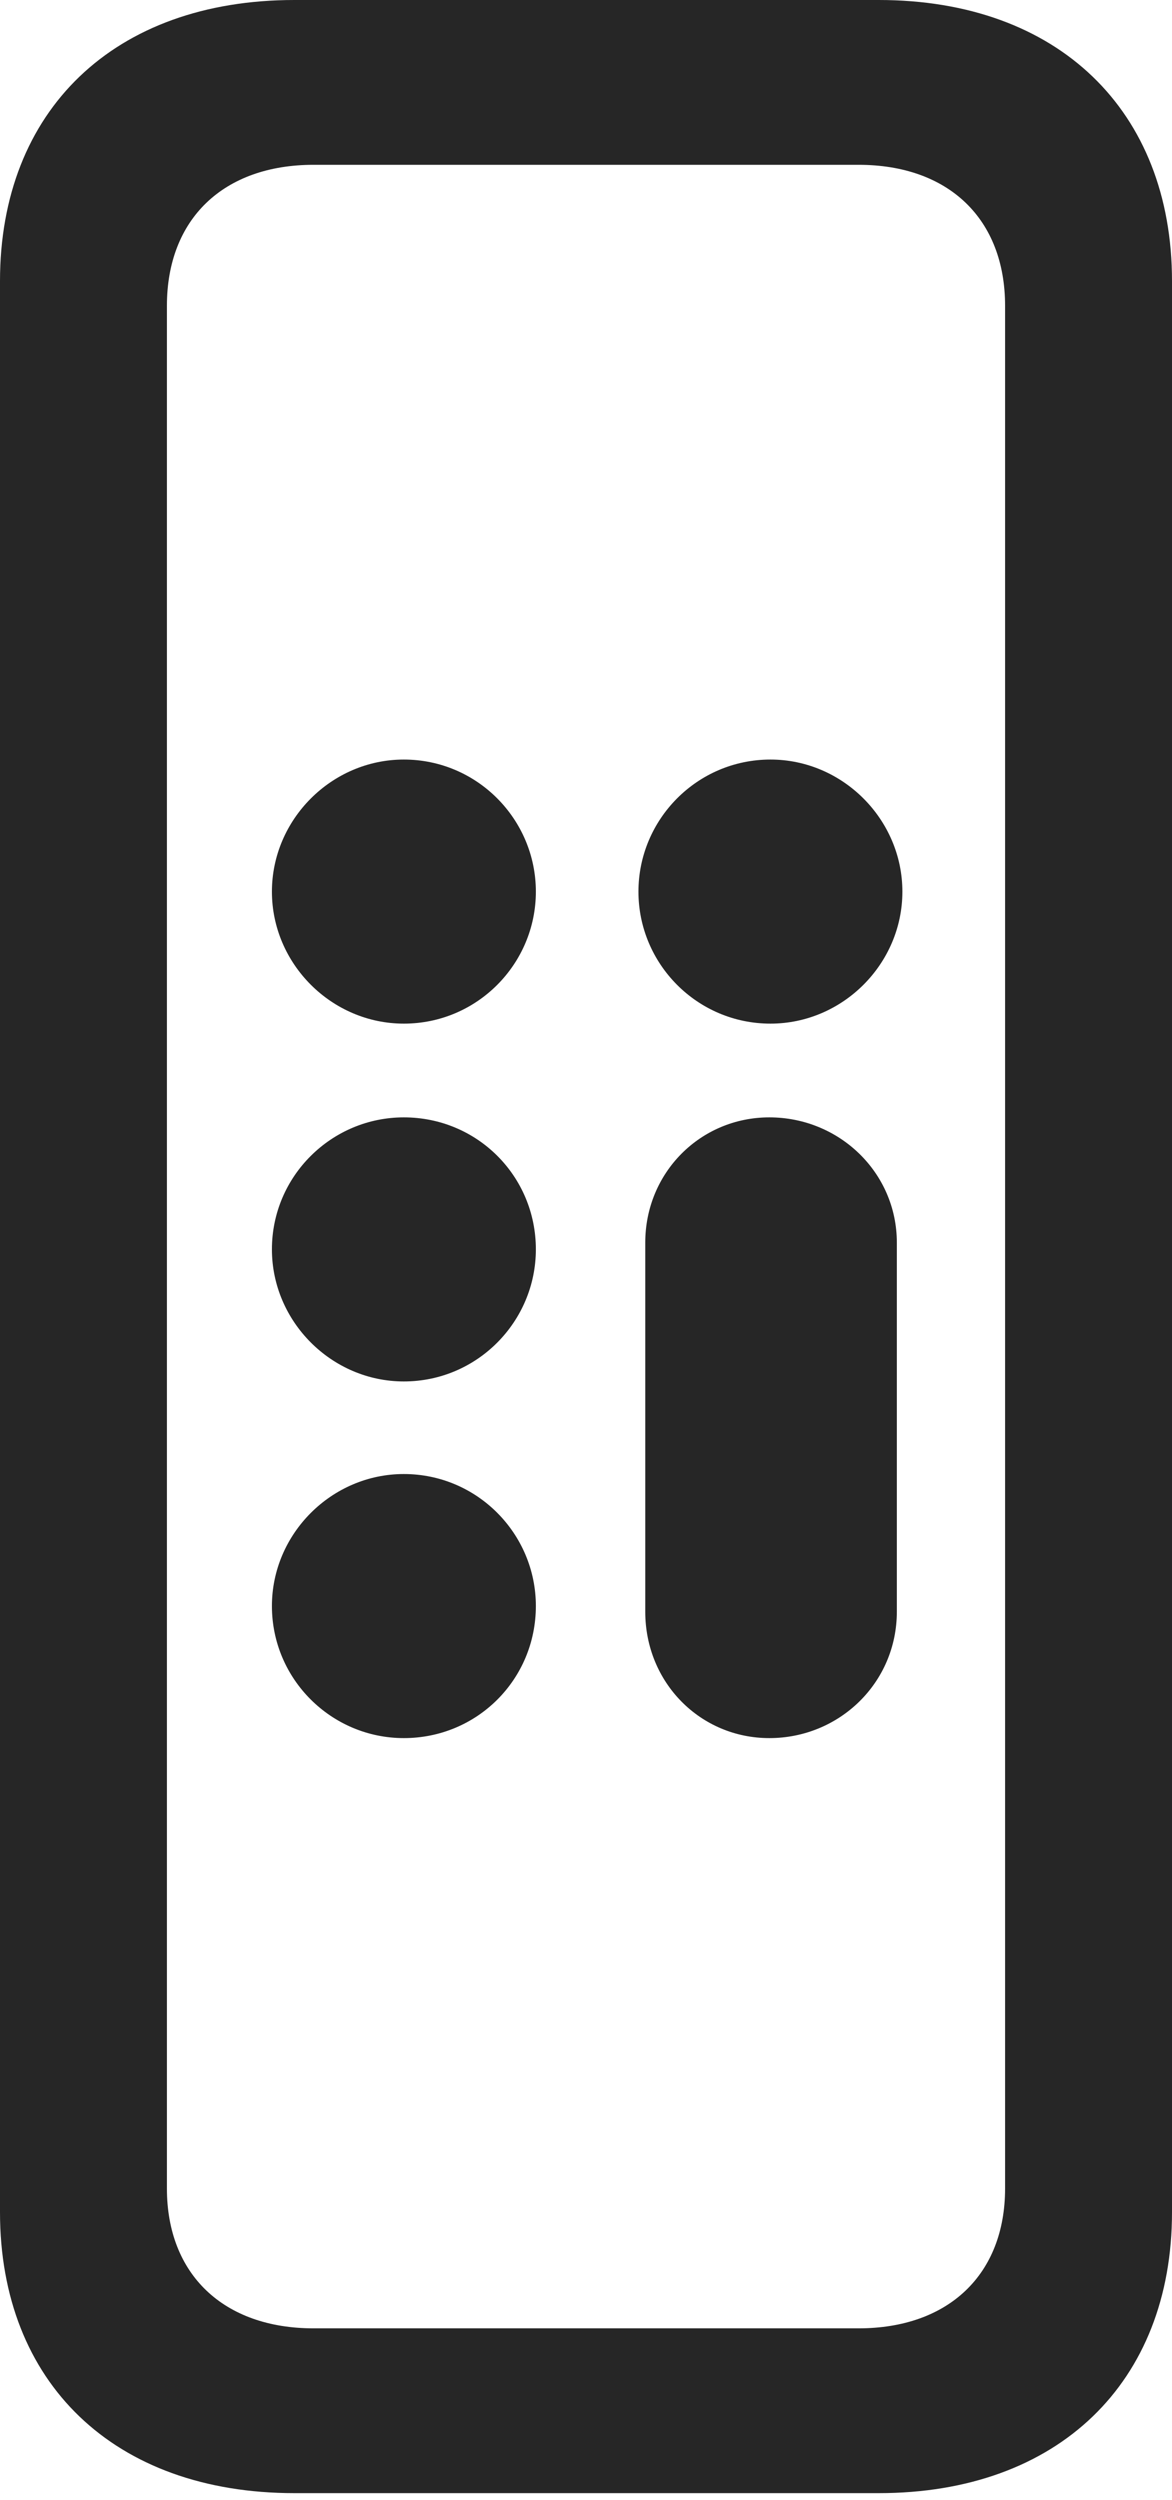 <?xml version="1.0" encoding="UTF-8"?>
<!--Generator: Apple Native CoreSVG 175.5-->
<!DOCTYPE svg
PUBLIC "-//W3C//DTD SVG 1.1//EN"
       "http://www.w3.org/Graphics/SVG/1.1/DTD/svg11.dtd">
<svg version="1.1" xmlns="http://www.w3.org/2000/svg" xmlns:xlink="http://www.w3.org/1999/xlink" width="10.146" height="21.631">
 <g>
  <rect height="21.631" opacity="0" width="10.146" x="0" y="0"/>
  <path d="M2.549 21.572L7.607 21.572C9.16 21.572 10.146 20.615 10.146 19.141L10.146 2.432C10.146 0.957 9.16 0 7.607 0L2.549 0C0.986 0 0 0.957 0 2.432L0 19.141C0 20.615 0.986 21.572 2.549 21.572ZM2.715 20.146C1.934 20.146 1.445 19.678 1.445 18.936L1.445 2.646C1.445 1.895 1.934 1.426 2.715 1.426L7.432 1.426C8.213 1.426 8.701 1.895 8.701 2.646L8.701 18.936C8.701 19.678 8.213 20.146 7.432 20.146ZM3.496 8.857C4.131 8.857 4.639 8.34 4.639 7.715C4.639 7.09 4.131 6.572 3.496 6.572C2.871 6.572 2.354 7.09 2.354 7.715C2.354 8.34 2.871 8.857 3.496 8.857ZM6.67 8.857C7.295 8.857 7.812 8.34 7.812 7.715C7.812 7.09 7.295 6.572 6.67 6.572C6.035 6.572 5.527 7.09 5.527 7.715C5.527 8.34 6.035 8.857 6.67 8.857ZM3.496 11.953C4.131 11.953 4.639 11.435 4.639 10.81C4.639 10.176 4.131 9.668 3.496 9.668C2.871 9.668 2.354 10.176 2.354 10.81C2.354 11.435 2.871 11.953 3.496 11.953ZM3.496 15.039C4.131 15.039 4.639 14.531 4.639 13.896C4.639 13.271 4.131 12.754 3.496 12.754C2.871 12.754 2.354 13.271 2.354 13.896C2.354 14.531 2.871 15.039 3.496 15.039ZM6.66 15.039C7.266 15.039 7.764 14.56 7.764 13.945L7.764 10.752C7.764 10.146 7.266 9.668 6.66 9.668C6.064 9.668 5.586 10.146 5.586 10.752L5.586 13.945C5.586 14.56 6.064 15.039 6.66 15.039Z" fill="#000000" fill-opacity="0.85"/>
 </g>
</svg>
